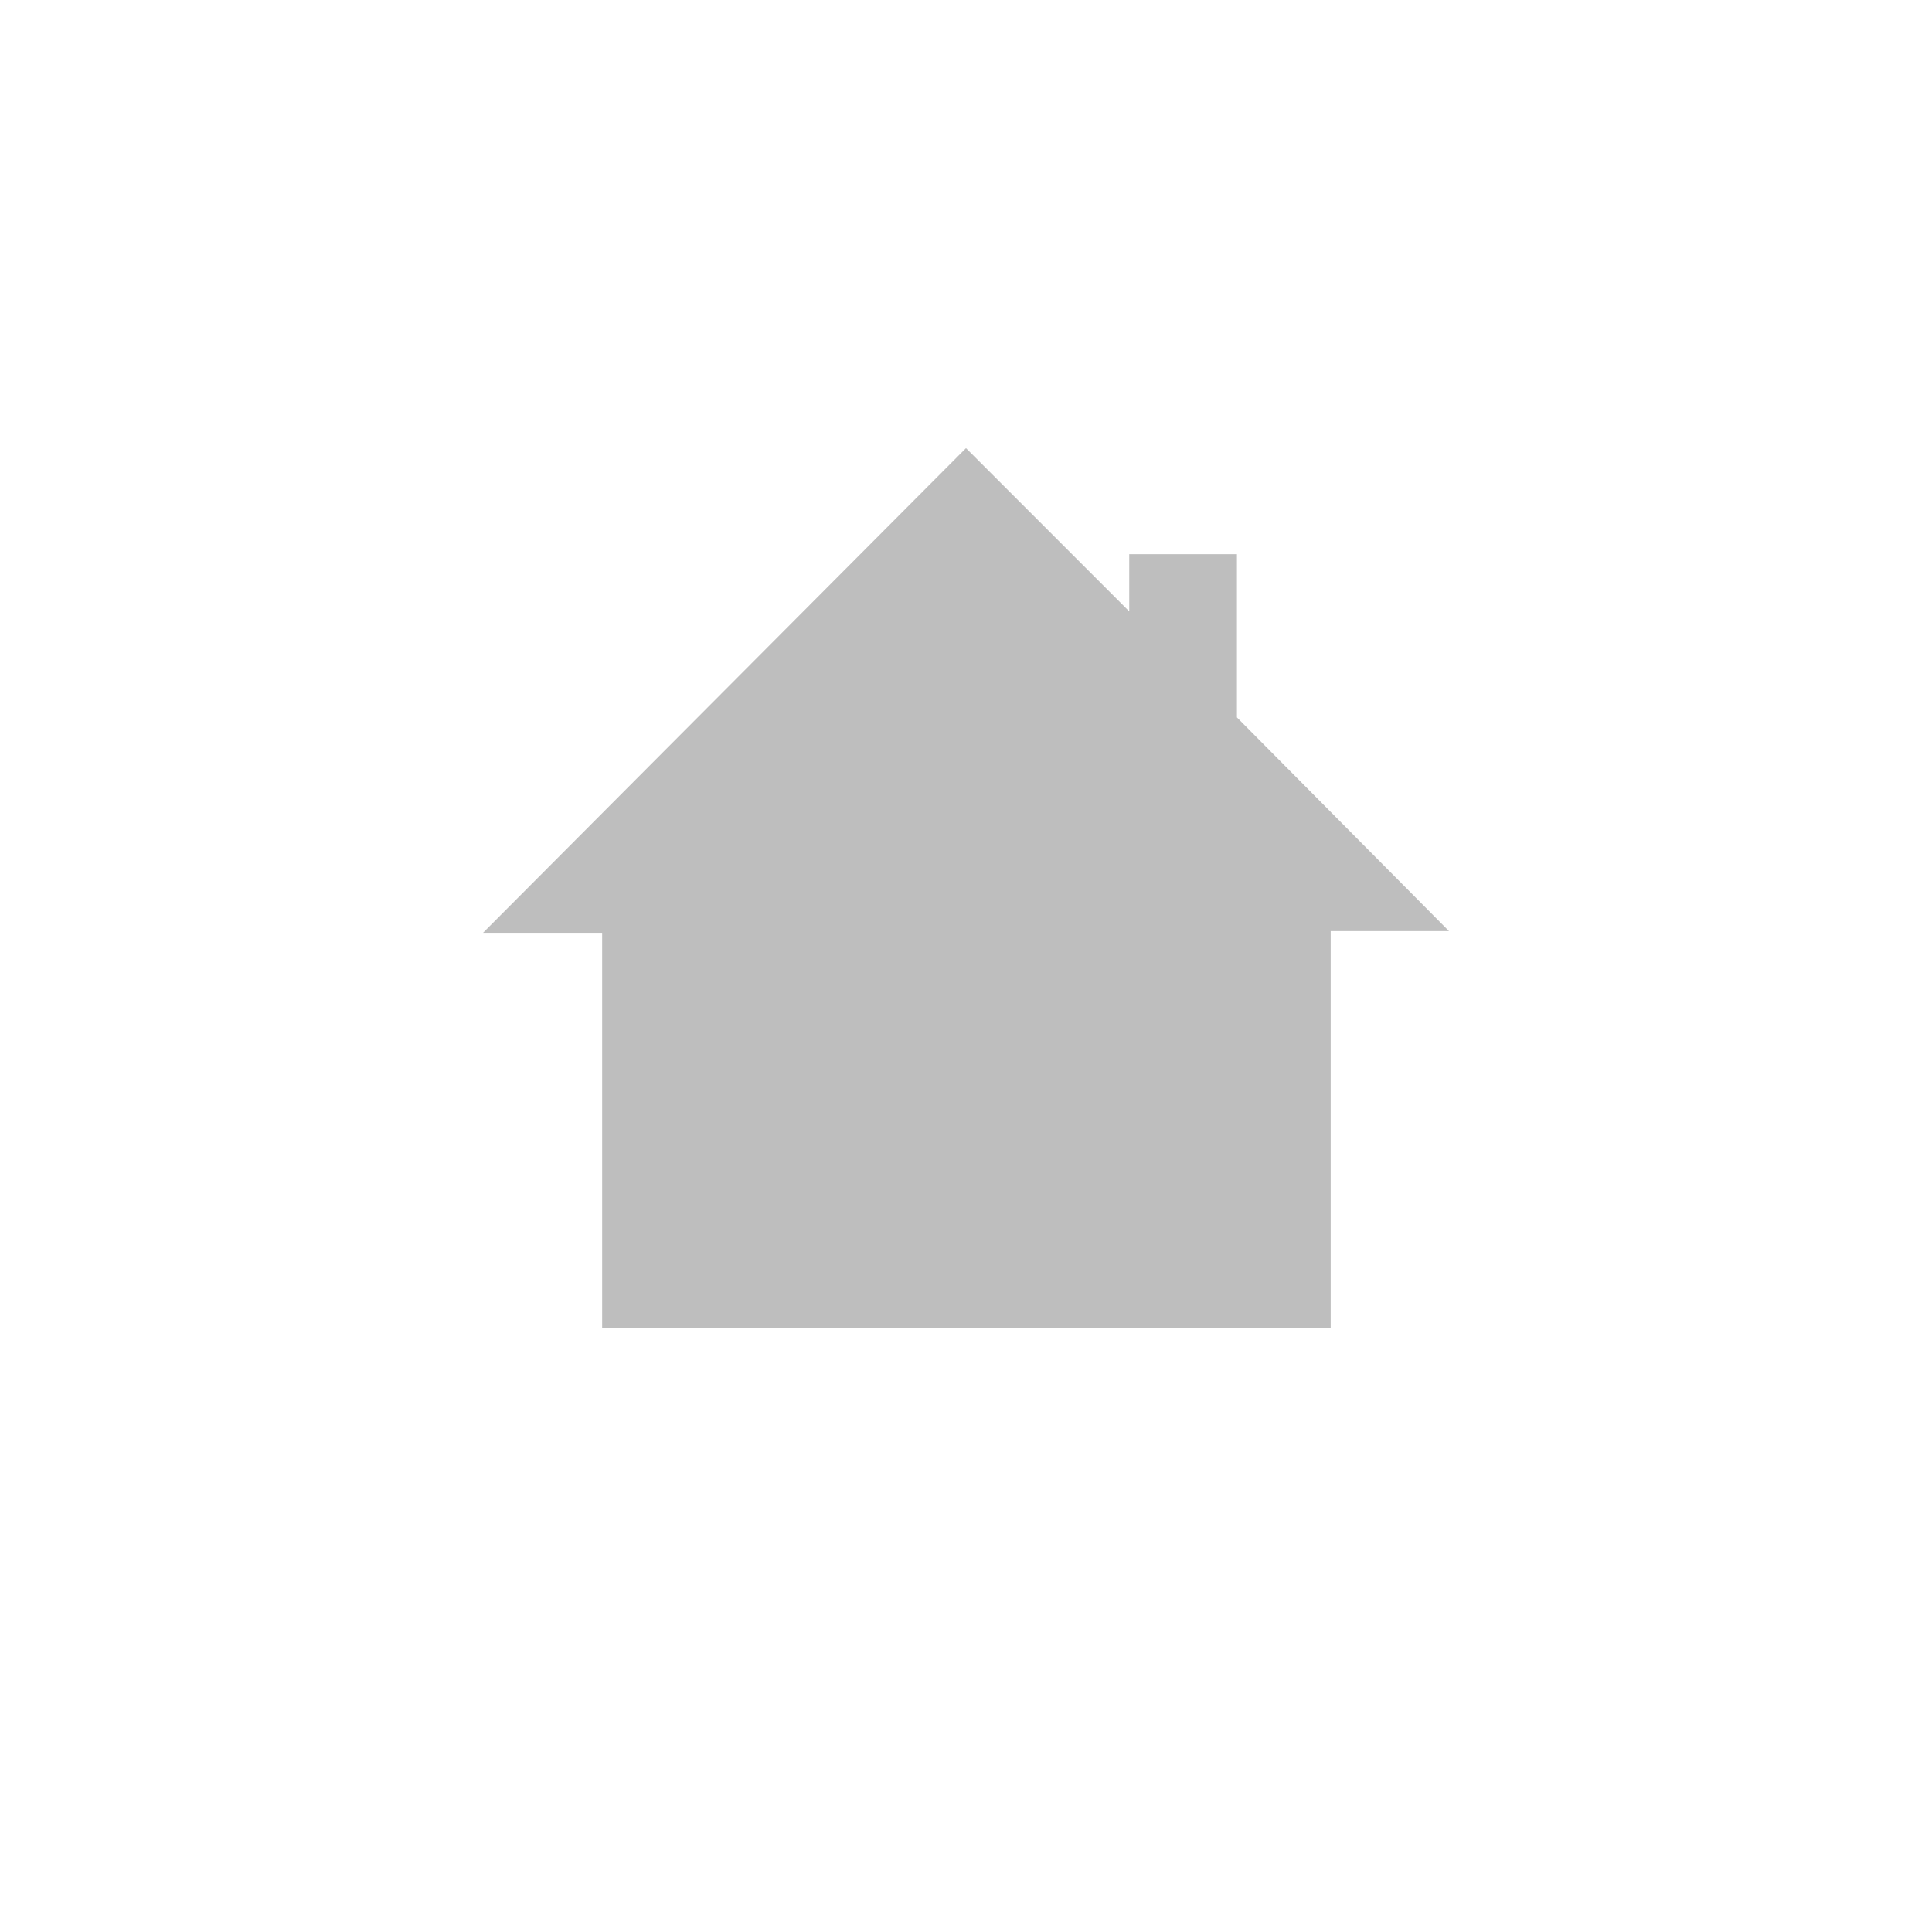 
<svg width="96" height="96" version="1.1" xmlns="http://www.w3.org/2000/svg">
	<path d="m 48,22.268 -24,24.084 5.92,0 0,19.648 36.201,0 0,-19.732 5.879,0 -10.537,-10.62 0,-8.111 -5.352,0 0,2.843 z" fill="#bebebe"/>
</svg>
